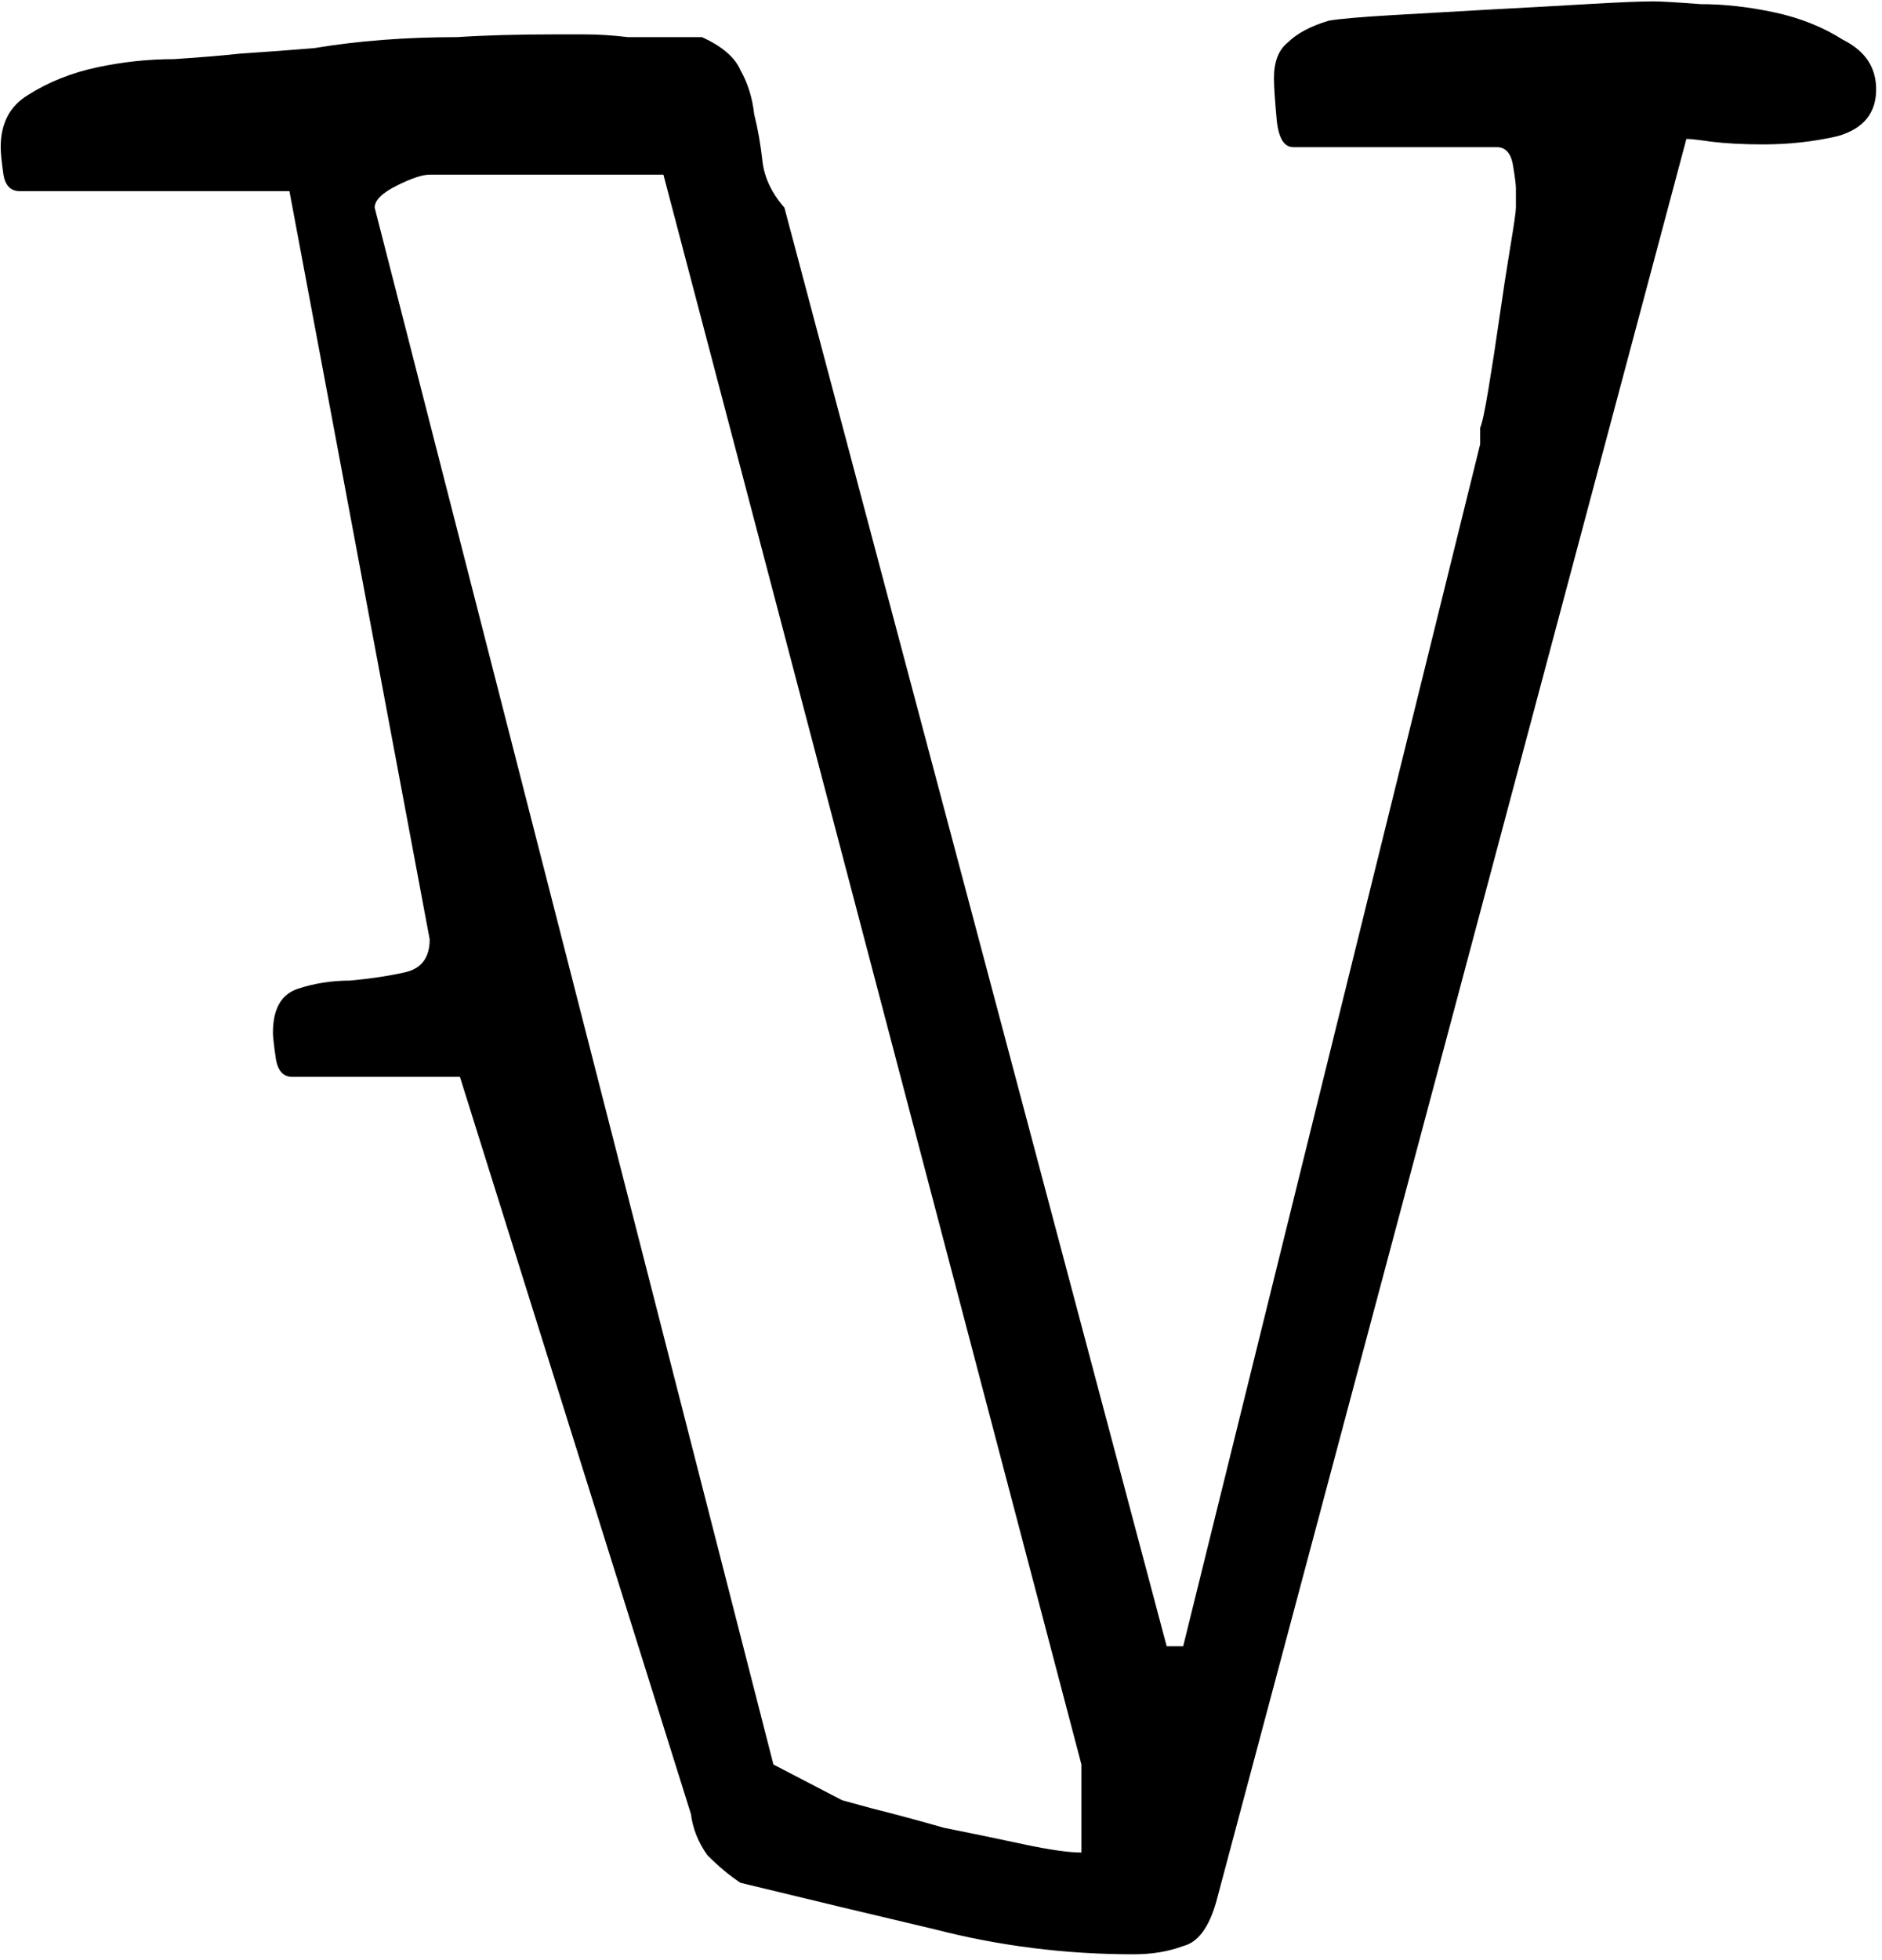 <svg width="219" height="228" viewBox="0 0 219 228" fill="none" xmlns="http://www.w3.org/2000/svg">
<path d="M86.16 219.04C84.88 218.187 83.6 217.12 82.32 215.84C81.253 214.347 80.613 212.747 80.4 211.04L53.52 125.28H34C32.933 125.28 32.293 124.533 32.08 123.04C31.867 121.547 31.76 120.587 31.76 120.16C31.76 117.387 32.72 115.68 34.64 115.04C36.56 114.4 38.587 114.08 40.72 114.08C43.067 113.867 45.2 113.547 47.12 113.12C49.04 112.693 50 111.413 50 109.28L33.68 22.24H2.32C1.253 22.24 0.613 21.6 0.4 20.32C0.187 18.827 0.08 17.76 0.08 17.12C0.08 14.347 1.147 12.32 3.28 11.04C5.627 9.547 8.293 8.48 11.28 7.84C14.267 7.2 17.253 6.88 20.24 6.88C23.44 6.667 26 6.453 27.92 6.24C31.12 6.027 34 5.813 36.56 5.6C39.12 5.173 41.787 4.853 44.56 4.64C47.333 4.427 50.213 4.32 53.2 4.32C56.4 4.107 60.24 4 64.72 4C65.36 4 66.427 4 67.92 4C69.627 4 71.333 4.107 73.04 4.32C74.96 4.32 76.667 4.32 78.16 4.32C79.867 4.32 81.04 4.32 81.68 4.32C84.027 5.387 85.52 6.667 86.16 8.16C87.013 9.653 87.547 11.36 87.76 13.28C88.187 14.987 88.507 16.8 88.72 18.72C88.933 20.64 89.787 22.453 91.28 24.16L135.76 191.52H137.68L172.24 51.68V49.76C172.453 49.333 172.773 47.84 173.2 45.28C173.627 42.72 174.053 39.947 174.48 36.96C174.907 33.973 175.333 31.2 175.76 28.64C176.187 26.08 176.4 24.587 176.4 24.16V21.92C176.4 21.493 176.293 20.64 176.08 19.36C175.867 17.867 175.227 17.12 174.16 17.12H150.48C149.413 17.12 148.773 16.053 148.56 13.92C148.347 11.573 148.24 9.973 148.24 9.12C148.24 7.2 148.773 5.813 149.84 4.96C150.907 3.893 152.507 3.04 154.64 2.4C155.92 2.187 158.373 1.973 162 1.76C165.627 1.547 169.36 1.333 173.2 1.12C177.253 0.907 181.093 0.693 184.72 0.48C188.347 0.267 190.907 0.16 192.4 0.16C193.253 0.16 195.067 0.267 197.84 0.48C200.613 0.48 203.493 0.8 206.48 1.44C209.467 2.08 212.133 3.147 214.48 4.64C217.04 5.92 218.32 7.84 218.32 10.4C218.32 13.173 216.827 14.987 213.84 15.84C211.067 16.48 208.187 16.8 205.2 16.8C202.853 16.8 200.827 16.693 199.12 16.48C197.627 16.267 196.667 16.16 196.24 16.16L141.52 221.28C140.667 224.267 139.387 225.973 137.68 226.4C135.973 227.04 134.053 227.36 131.92 227.36C124.027 227.36 116.347 226.4 108.88 224.48C101.627 222.773 94.053 220.96 86.16 219.04ZM98 209.44C98 209.44 99.173 209.76 101.52 210.4C104.08 211.04 106.853 211.787 109.84 212.64C113.04 213.28 116.133 213.92 119.12 214.56C122.107 215.2 124.347 215.52 125.84 215.52V205.28L77.2 20.32H50C49.147 20.32 47.867 20.747 46.16 21.6C44.453 22.453 43.6 23.307 43.6 24.16L90 205.28L98 209.44Z" fill="black"/>
</svg>
